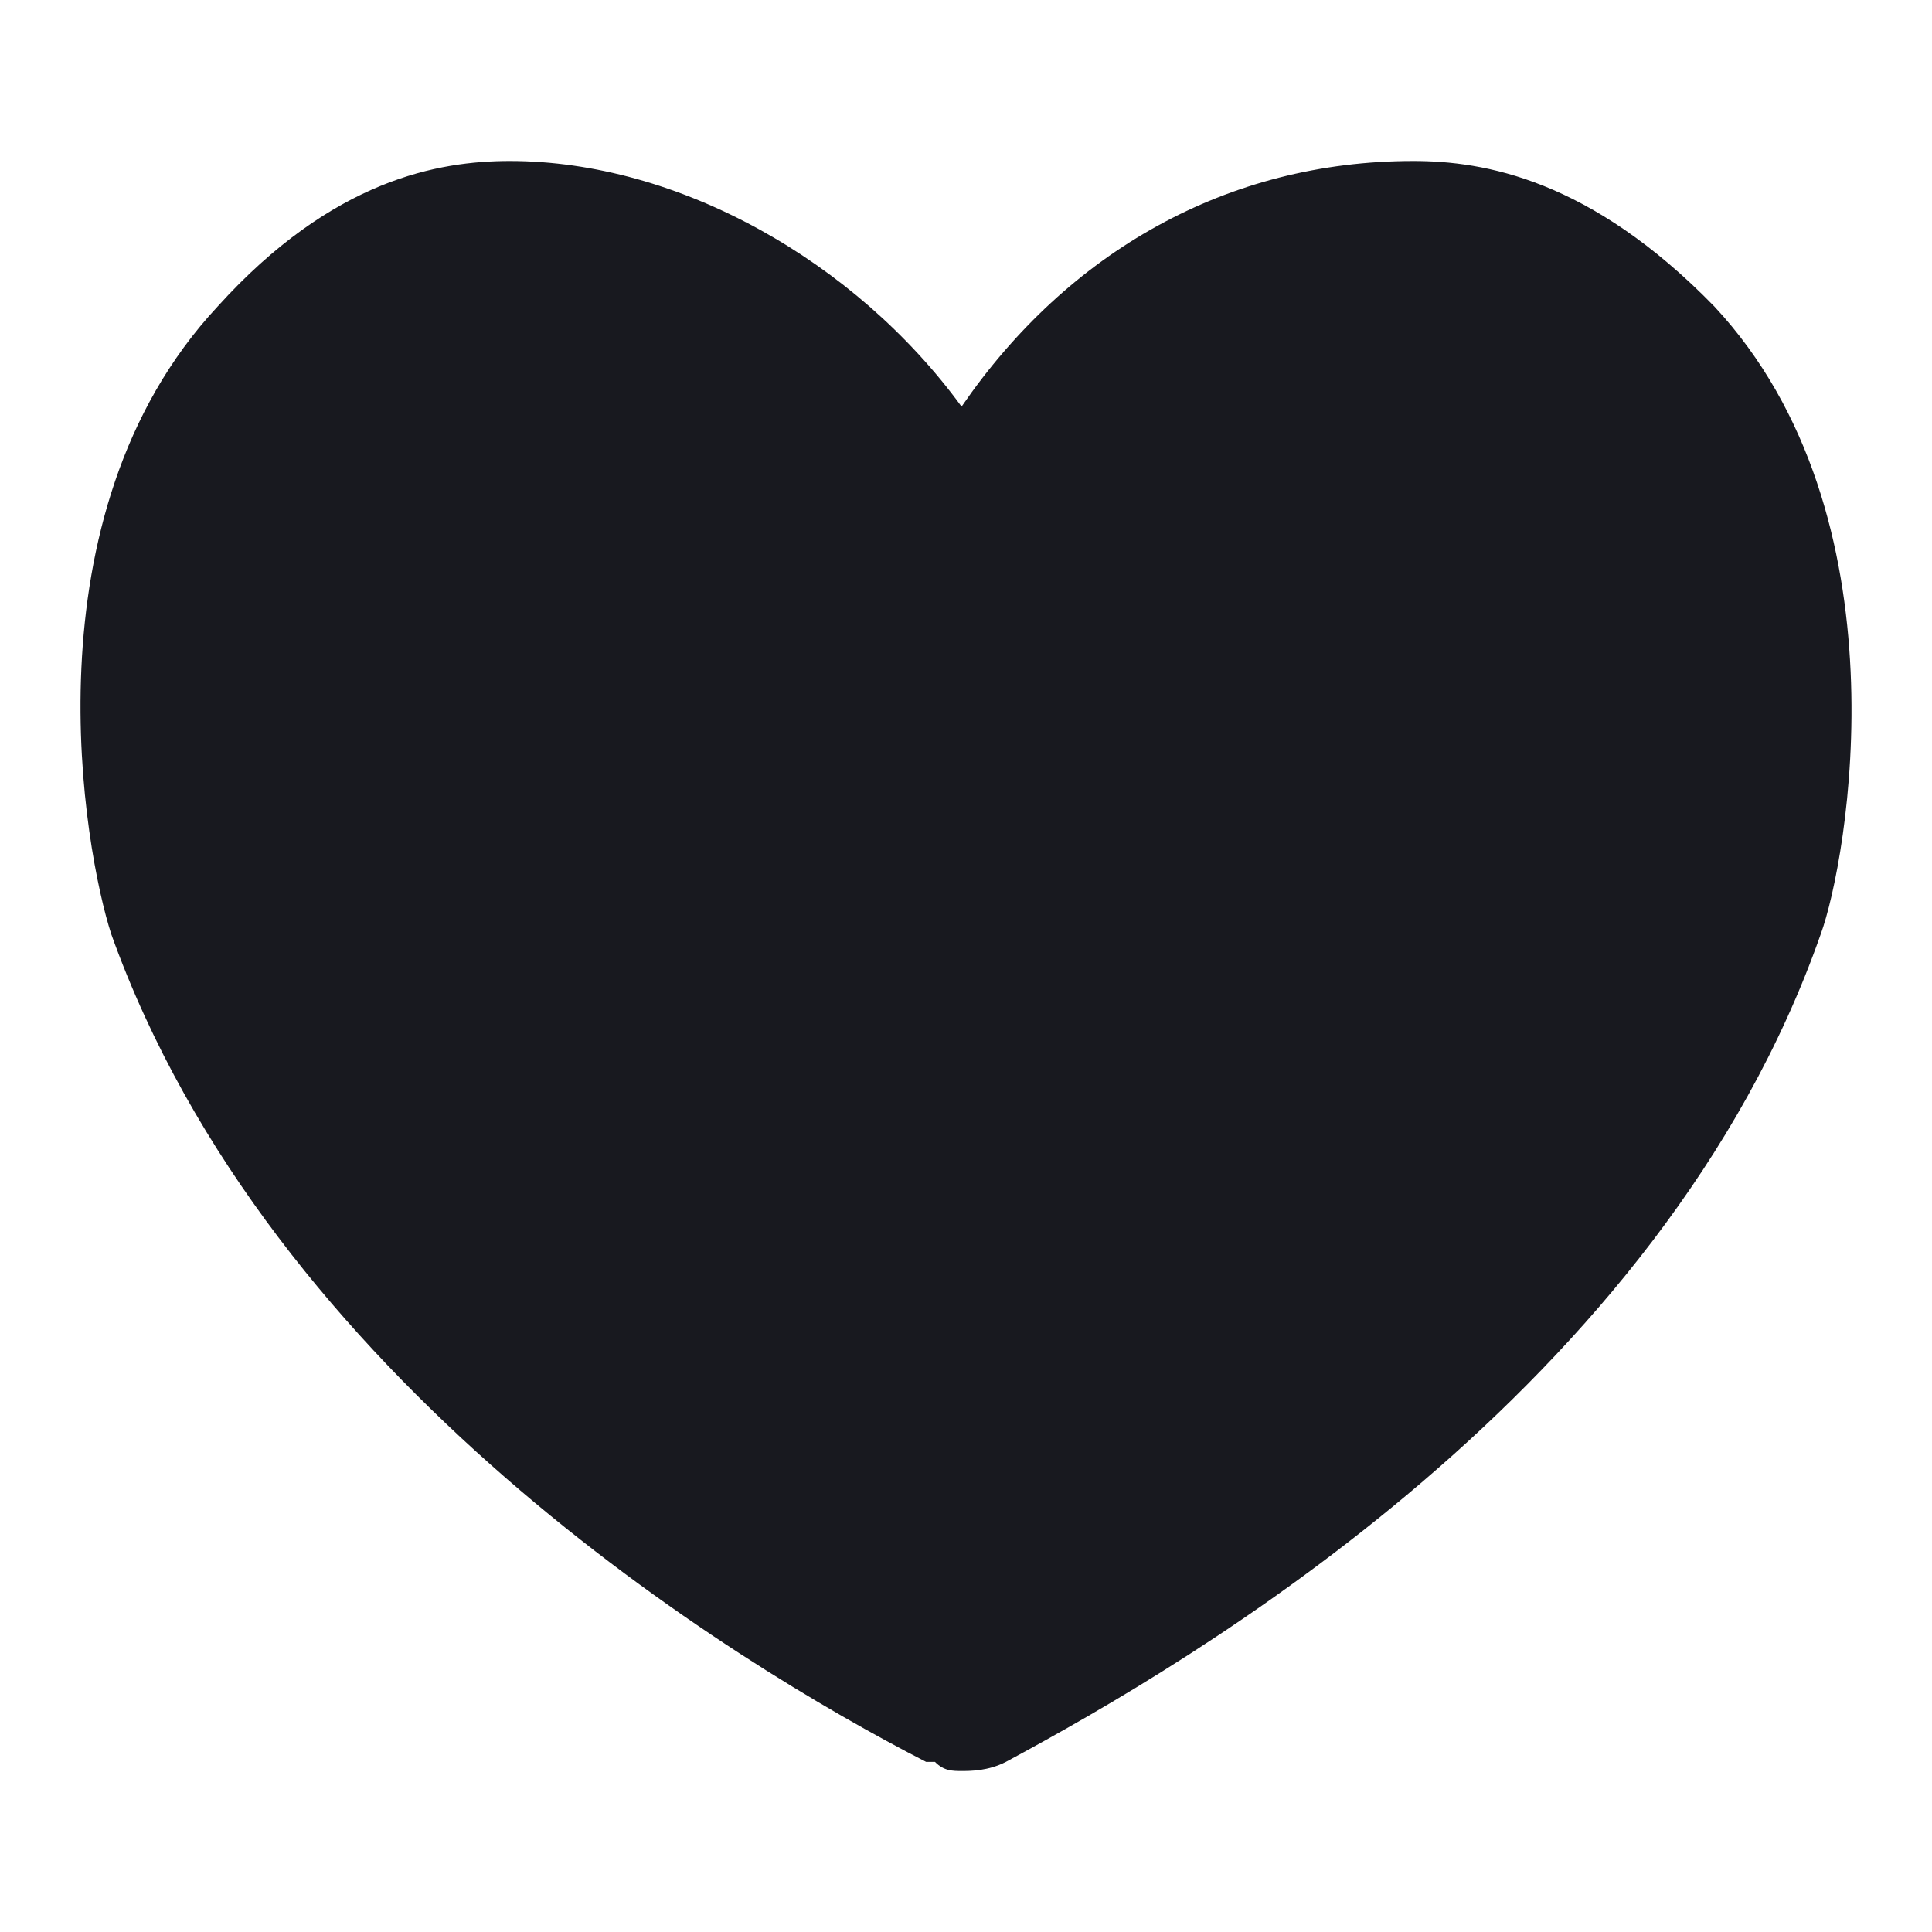<svg width="24" height="24" viewBox="0 0 24 24" fill="none" xmlns="http://www.w3.org/2000/svg">
<path d="M11.945 22C11.835 22 11.725 22 11.615 21.887H11.505C9.084 20.644 3.363 17.141 1.382 11.604C1.052 10.588 0.282 6.407 2.703 3.808C4.133 2.226 5.453 2 6.333 2C8.424 2 10.625 3.243 11.945 5.051C13.265 3.13 15.246 2 17.556 2C18.437 2 19.757 2.226 21.297 3.808C23.718 6.407 22.948 10.701 22.618 11.604C20.637 17.254 14.806 20.644 12.495 21.887C12.275 22 12.055 22 11.945 22Z" fill="#18191F"/>
</svg>
